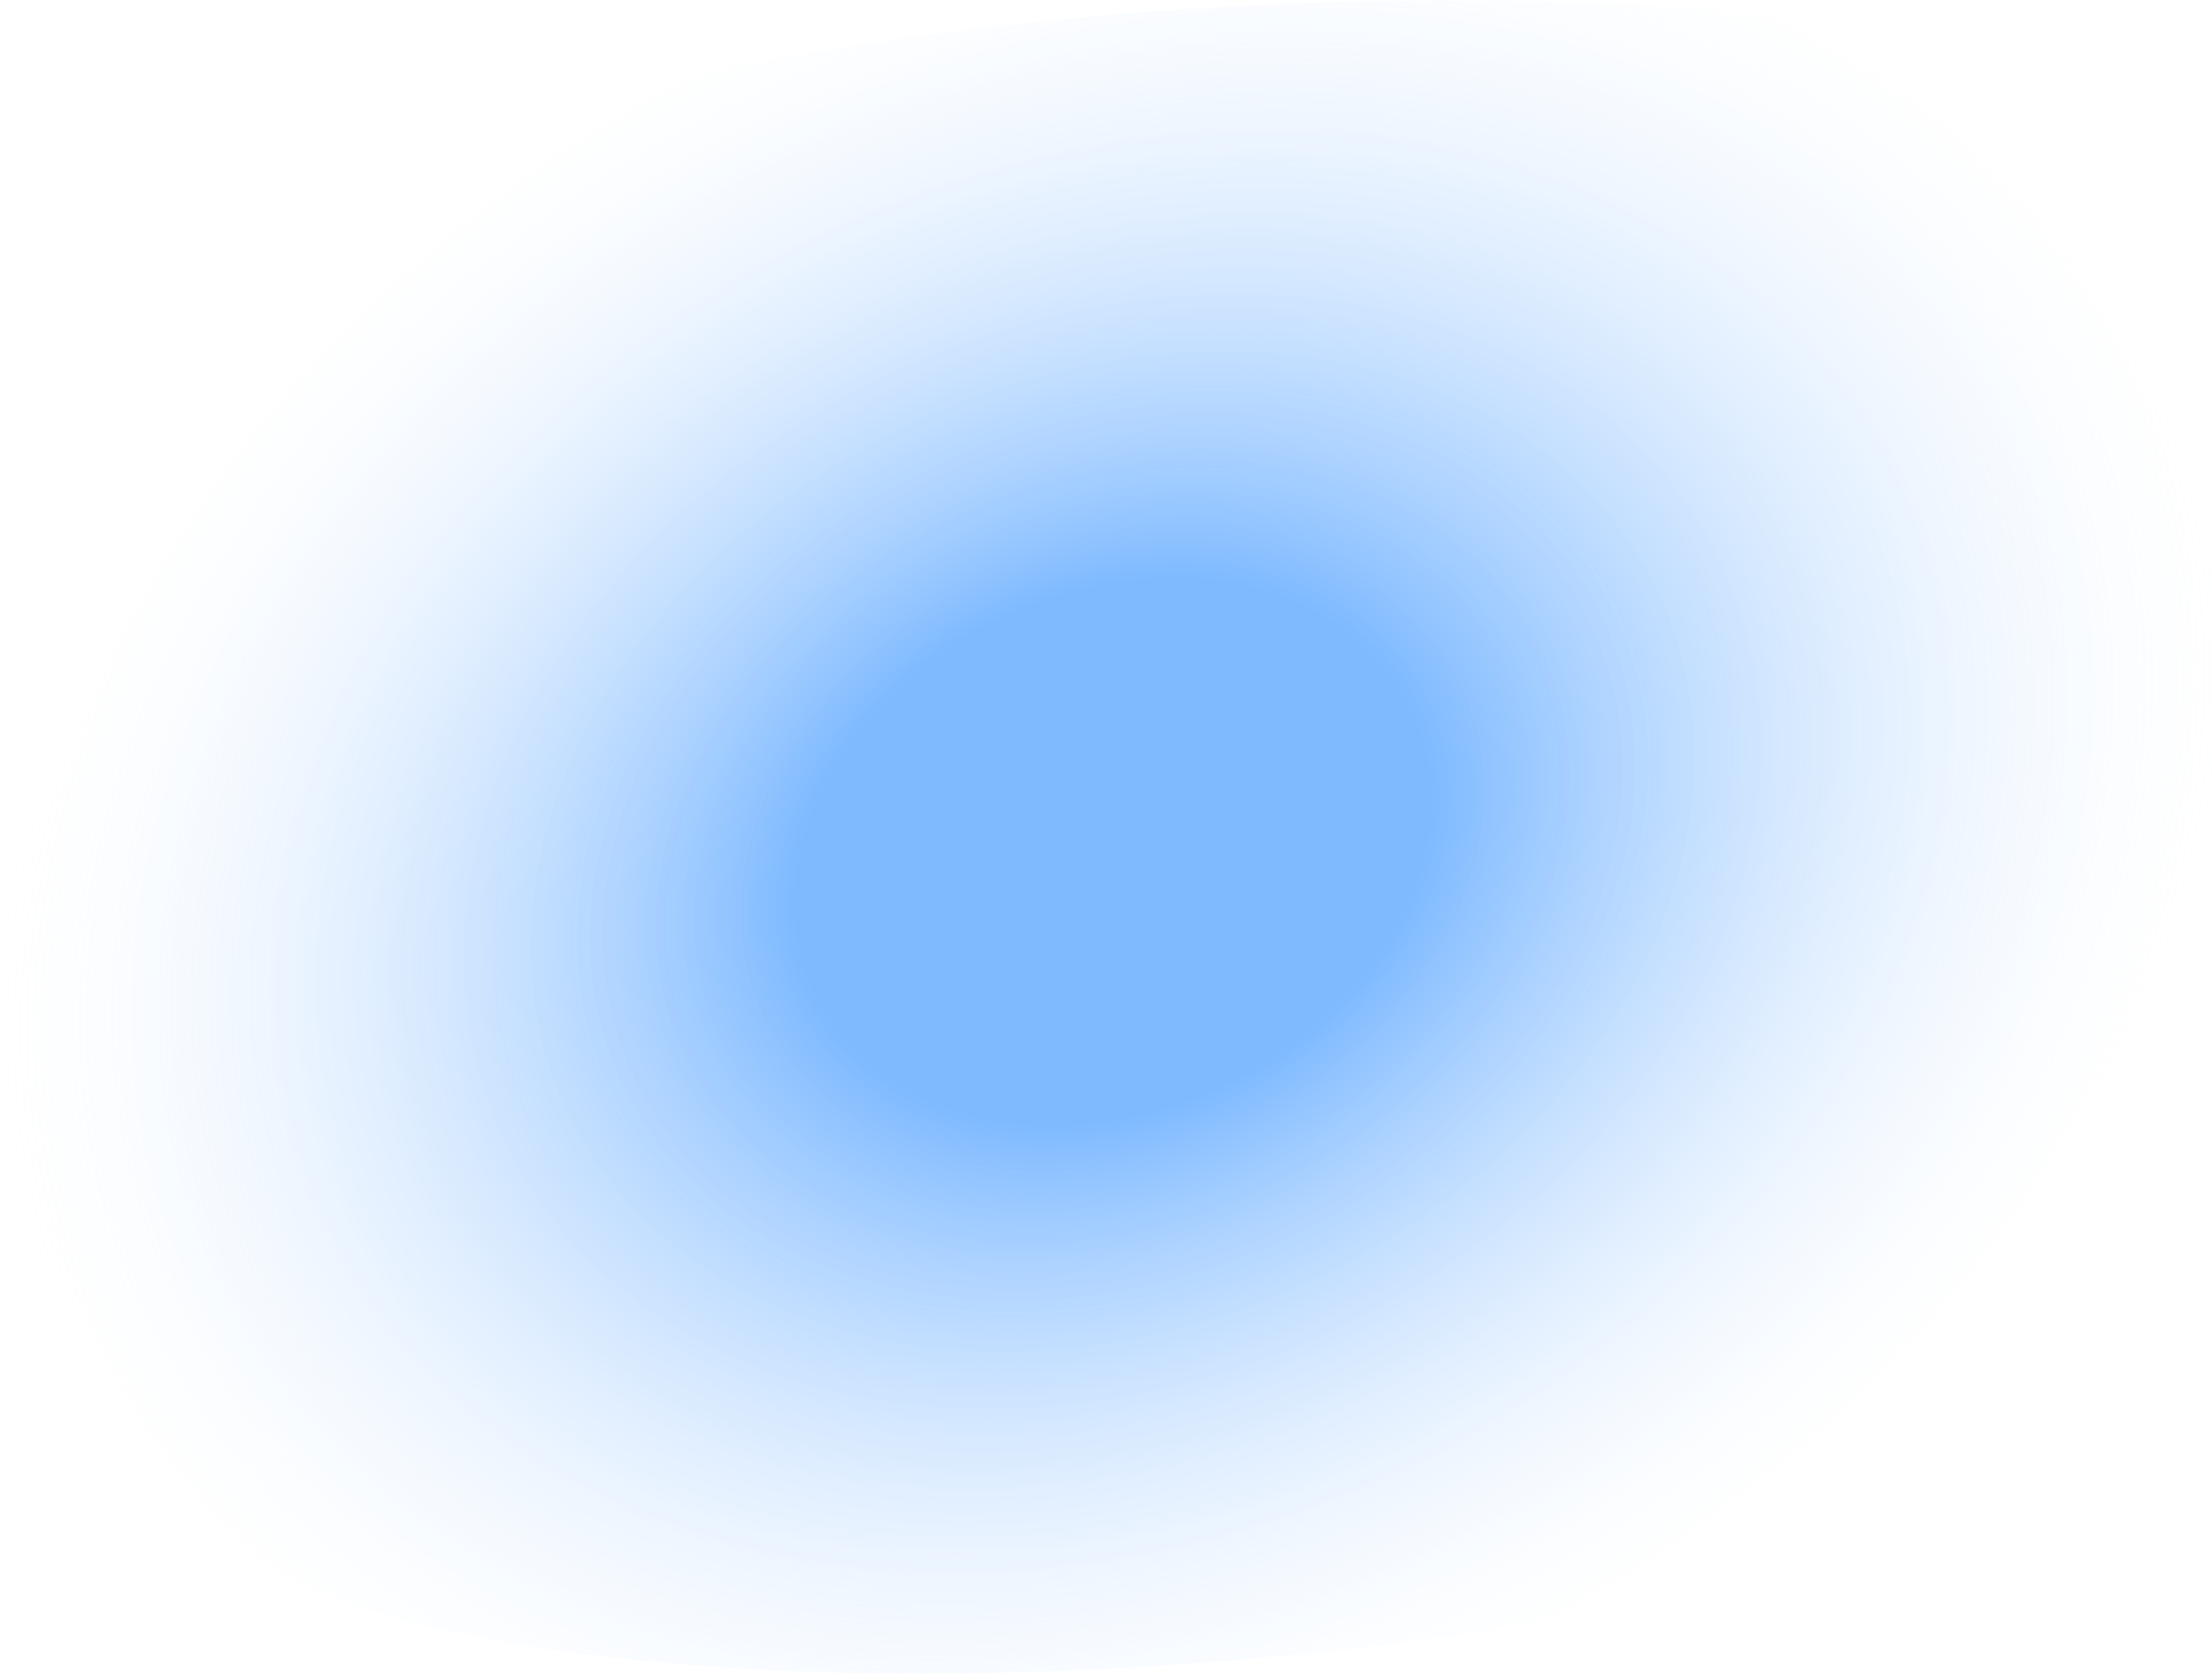 <svg width="1210" height="916" viewBox="0 0 1210 916" fill="none" xmlns="http://www.w3.org/2000/svg">
<path fill-rule="evenodd" clip-rule="evenodd" d="M112.515 163.612C267.869 -33.416 1147.27 -41.202 1173.46 80.784C1199.65 202.77 1310.29 708.258 1113.83 809.856C917.382 911.454 374.459 957.872 163.56 866.454C-47.34 775.035 -42.84 360.641 112.515 163.612Z" fill="url(#paint0_radial)" fill-opacity="0.5"/>
<defs>
<radialGradient id="paint0_radial" cx="0" cy="0" r="1" gradientUnits="userSpaceOnUse" gradientTransform="translate(608.58 465.713) rotate(65.32) scale(512.665 660.387)">
<stop offset="0.276" stop-color="#0075FF"/>
<stop offset="1" stop-color="white" stop-opacity="0"/>
</radialGradient>
</defs>
</svg>
